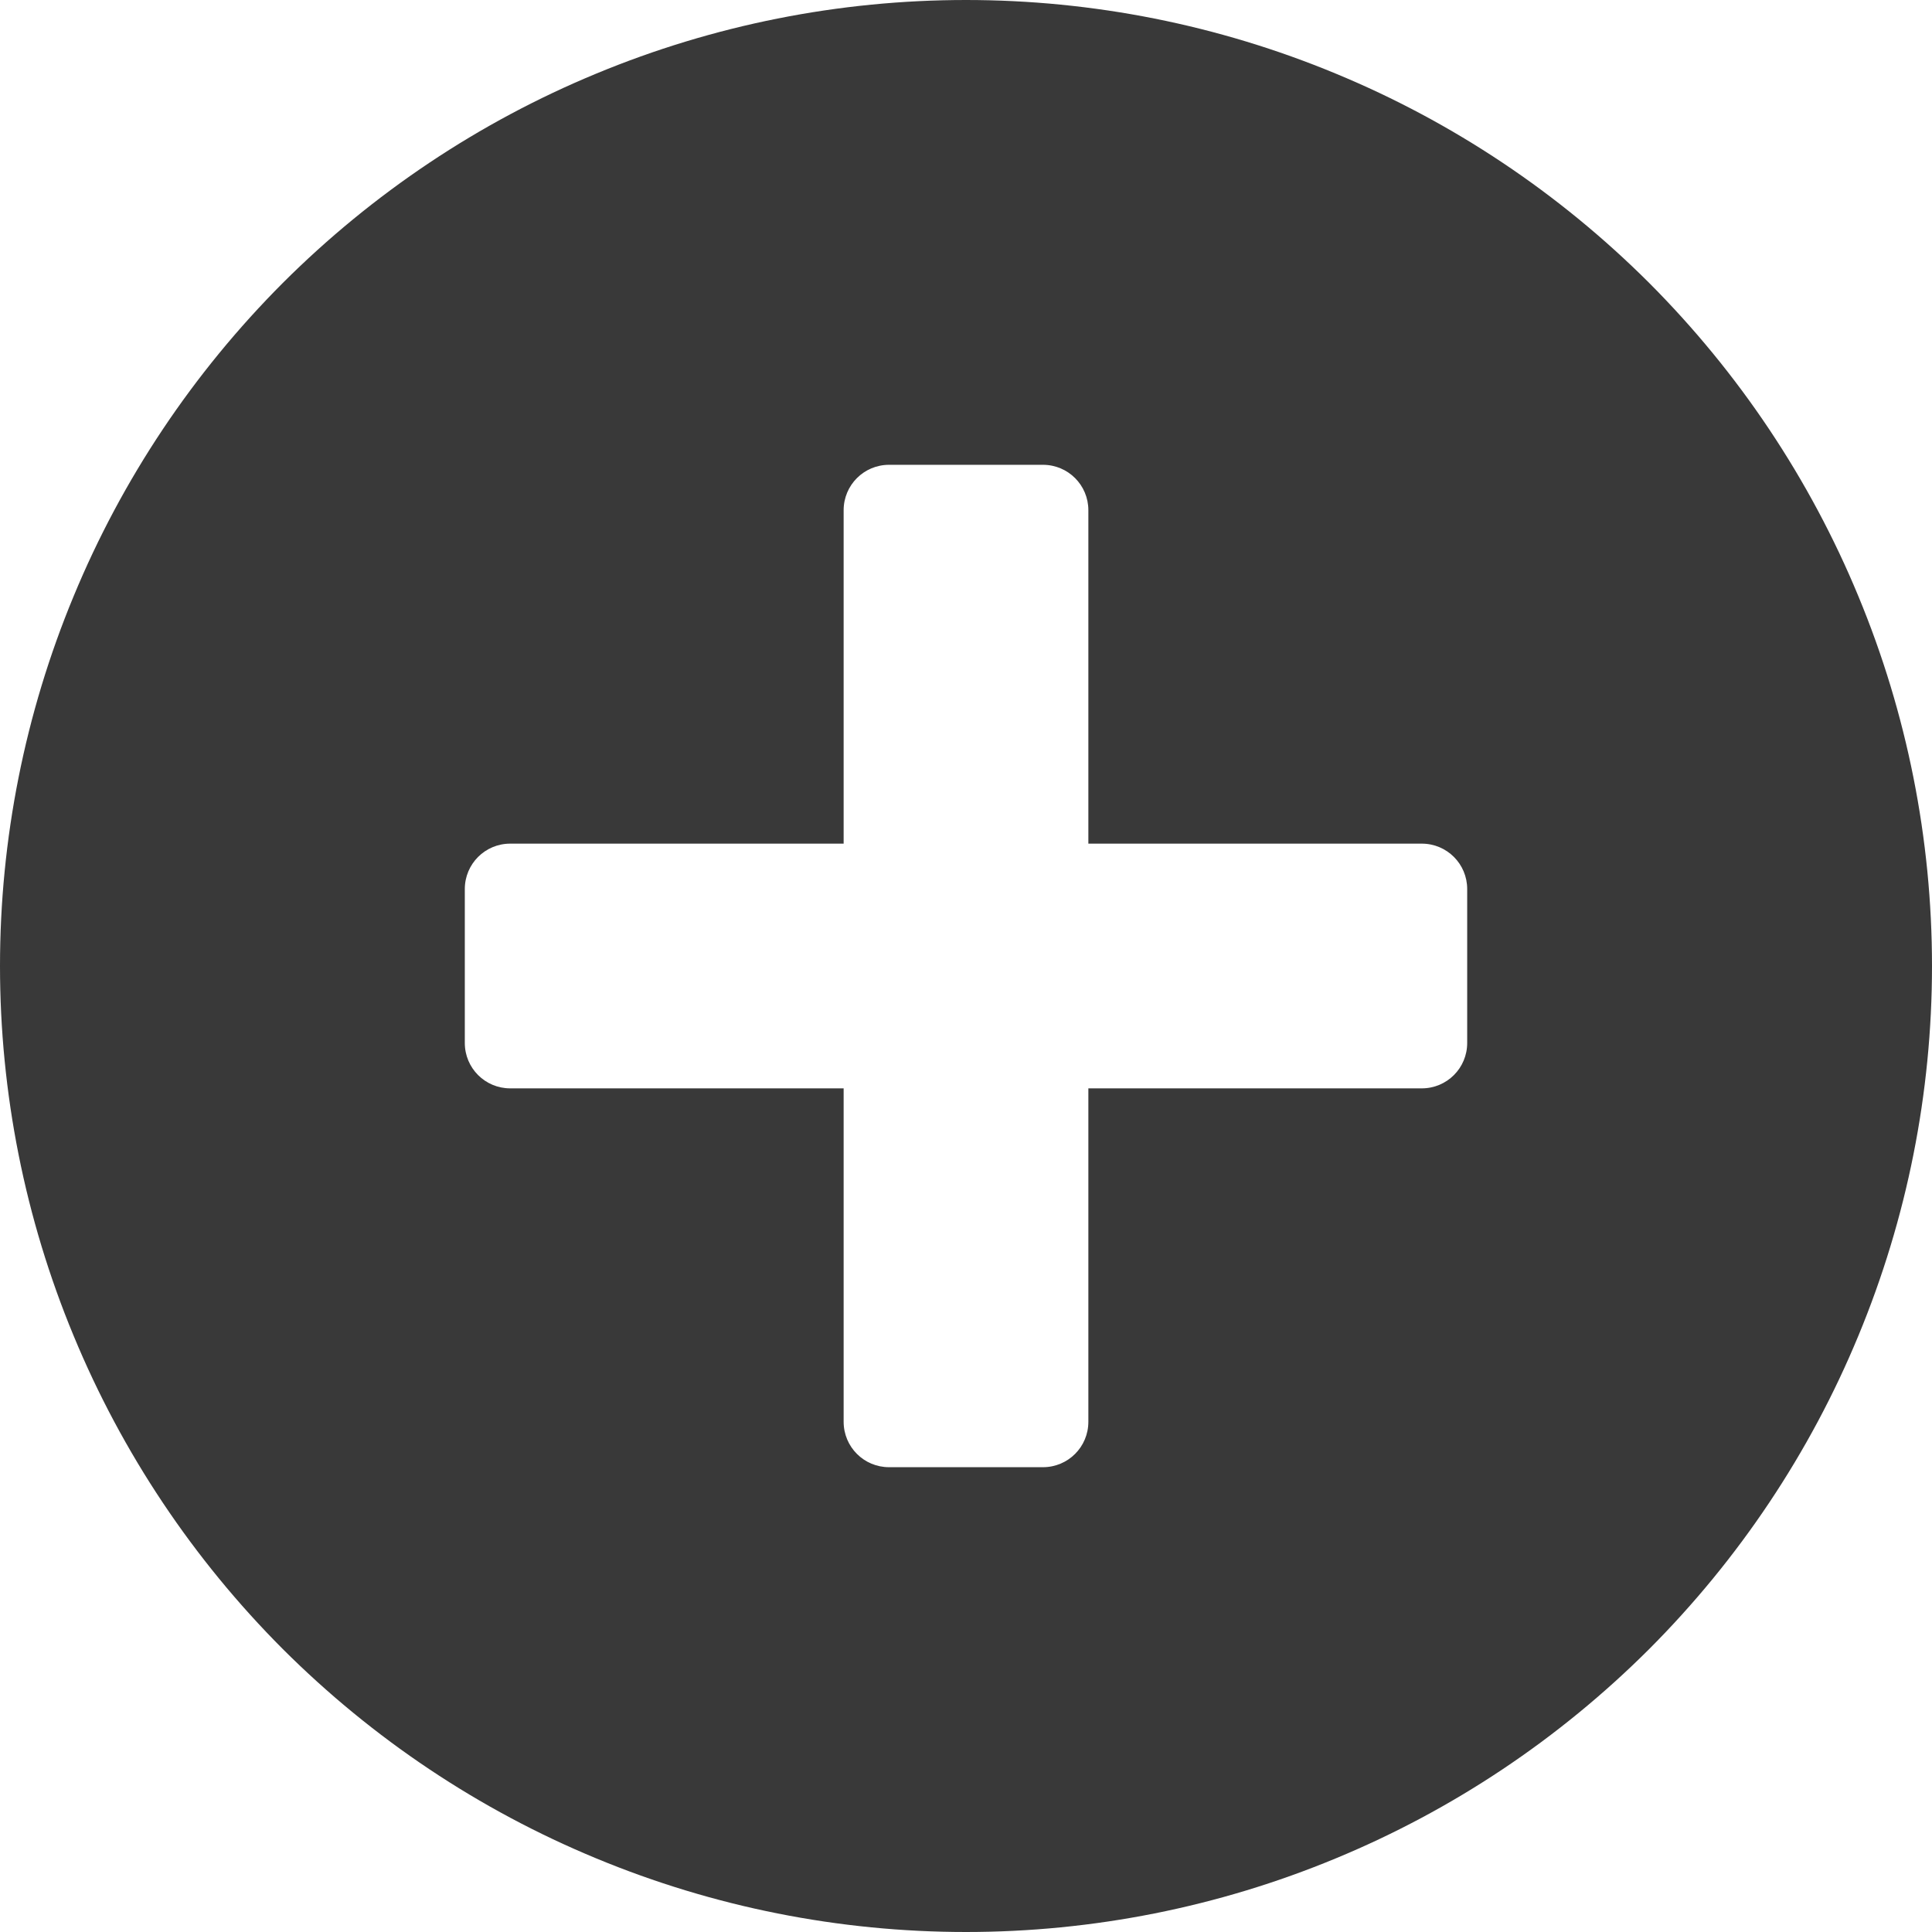 <svg width="12" height="12" viewBox="0 0 12 12" fill="none" xmlns="http://www.w3.org/2000/svg">
<path d="M6 0C5.212 -8.31019e-07 4.432 0.155 3.704 0.457C2.976 0.758 2.315 1.2 1.757 1.757C1.2 2.315 0.758 2.976 0.457 3.704C0.155 4.432 -8.31019e-07 5.212 0 6C-8.31019e-07 6.788 0.155 7.568 0.457 8.296C0.758 9.024 1.2 9.685 1.757 10.243C2.315 10.8 2.976 11.242 3.704 11.543C4.432 11.845 5.212 12 6 12C6.788 12 7.568 11.845 8.296 11.543C9.024 11.242 9.685 10.8 10.243 10.243C10.8 9.685 11.242 9.024 11.543 8.296C11.845 7.568 12 6.788 12 6C12 5.212 11.845 4.432 11.543 3.704C11.242 2.976 10.8 2.315 10.243 1.757C9.685 1.2 9.024 0.758 8.296 0.457C7.568 0.155 6.788 -8.31019e-07 6 0ZM5.522 2.887H6.478C6.634 2.887 6.76 3.013 6.76 3.169V5.24H8.831C8.987 5.24 9.113 5.366 9.113 5.522V6.478C9.113 6.634 8.987 6.76 8.831 6.76H6.76V8.831C6.76 8.987 6.634 9.113 6.478 9.113H5.522C5.366 9.113 5.24 8.987 5.24 8.831V6.76H3.169C3.013 6.76 2.887 6.634 2.887 6.478V5.522C2.887 5.366 3.013 5.24 3.169 5.24H5.24V3.169C5.24 3.013 5.366 2.887 5.522 2.887Z" fill="#393939"/>
</svg>
